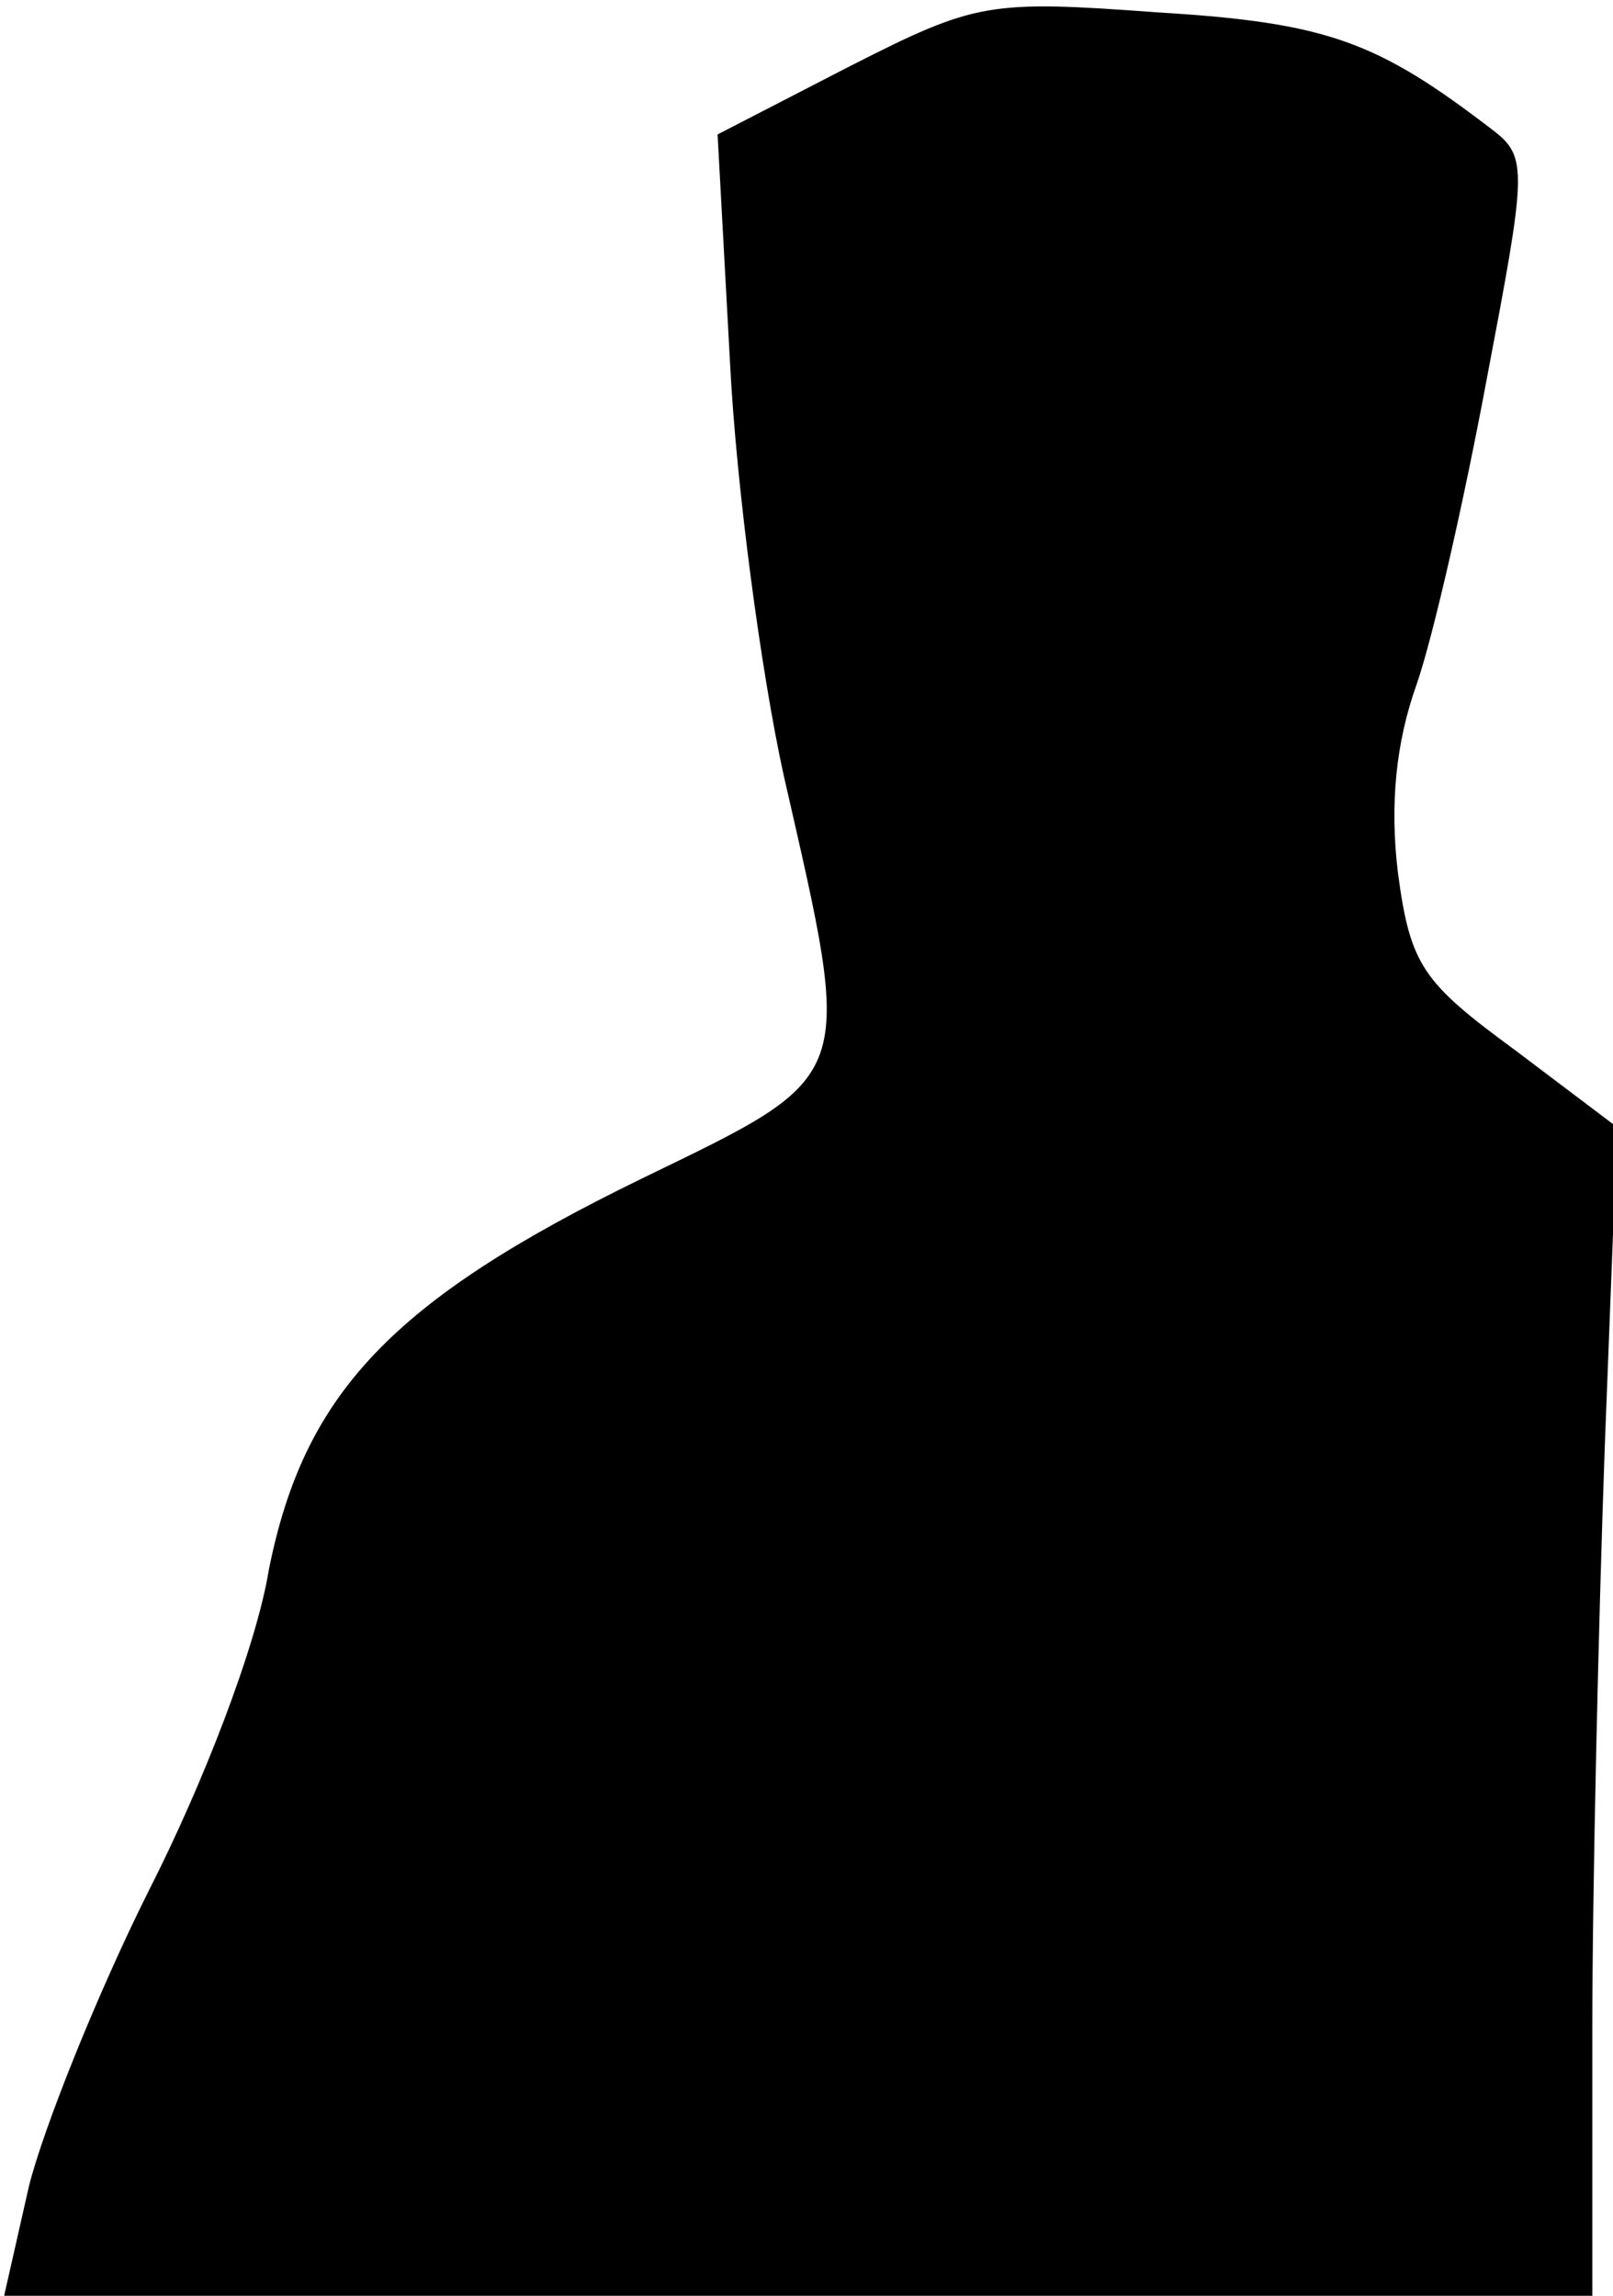 <?xml version="1.0" standalone="no"?>
<!DOCTYPE svg PUBLIC "-//W3C//DTD SVG 20010904//EN"
 "http://www.w3.org/TR/2001/REC-SVG-20010904/DTD/svg10.dtd">
<svg version="1.0" xmlns="http://www.w3.org/2000/svg"
 width="78pt" height="111pt" viewBox="0 0 78 111"
 preserveAspectRatio="xMidYMid meet">
<g transform="translate(0,111) scale(0.1,-0.1)"
fill="#000000" stroke="none">
<path fill="#000000" stroke="none" d="M411 1078 l-64 -33 6 -110 c3 -60 15
-150 26 -200 34 -149 36 -144 -69 -195 -121 -59 -163 -104 -180 -189 -6 -37
-32 -104 -58 -155 -25 -50 -51 -115 -58 -143 l-12 -53 384 0 384 0 0 128 c0
70 3 197 6 282 l6 155 -49 37 c-45 33 -51 41 -57 86 -4 33 -1 63 9 91 8 23 23
89 34 148 19 100 20 107 3 120 -56 43 -80 52 -162 57 -82 6 -88 5 -149 -26z"/>
</g>
</svg>

